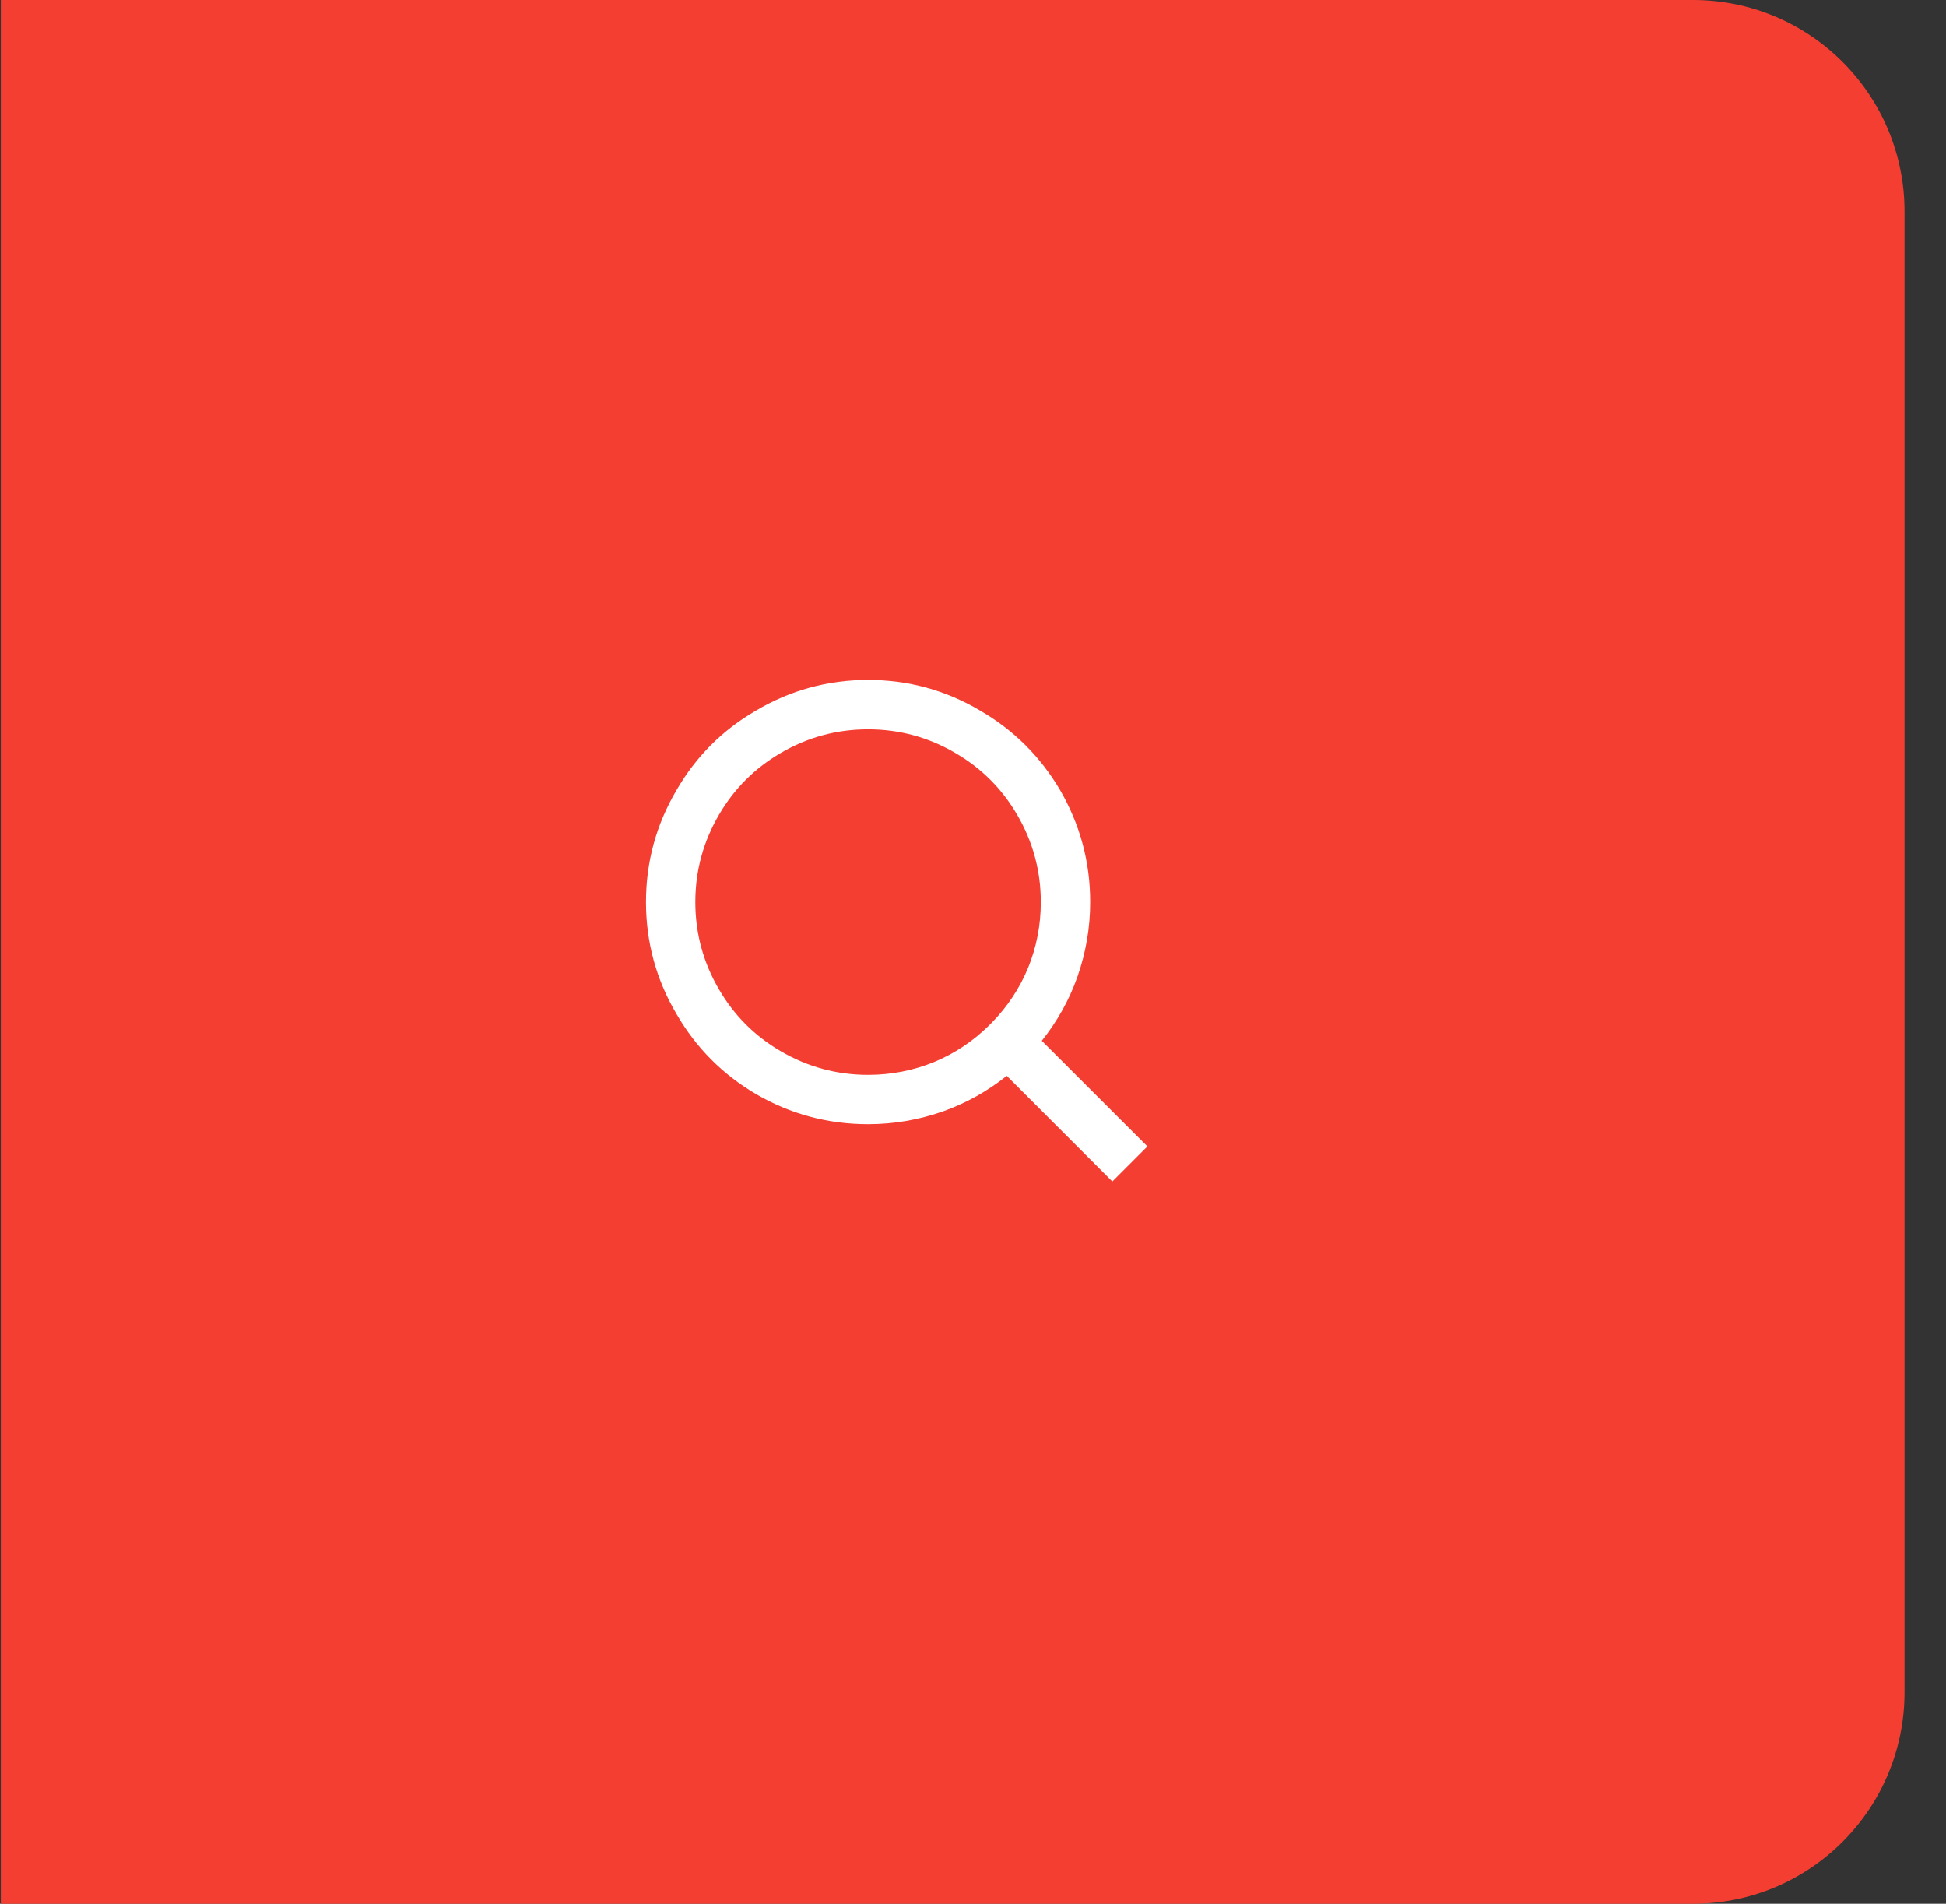 <svg width="46" height="45" viewBox="0 0 46 45" fill="none" xmlns="http://www.w3.org/2000/svg">
<rect x="0" y="0" width="46" height="45" fill="#333333" stroke="none"/>
<path d="M0.02 0H40.02C42.781 0 45.02 2.239 45.02 5V40C45.02 42.761 42.781 45 40.02 45H0.02V0Z" fill="#F53E32"/>
<g clip-path="url(#clip0_8342_14919)">
<path d="M24.626 24.602L27.123 27.098L26.294 27.927L23.798 25.43C23.339 25.796 22.837 26.076 22.293 26.27C21.717 26.472 21.126 26.573 20.52 26.573C19.571 26.573 18.688 26.336 17.871 25.862C17.078 25.395 16.452 24.765 15.993 23.972C15.511 23.155 15.27 22.272 15.27 21.323C15.27 20.375 15.511 19.492 15.993 18.675C16.452 17.882 17.078 17.256 17.871 16.797C18.688 16.314 19.571 16.073 20.52 16.073C21.468 16.073 22.351 16.314 23.168 16.797C23.961 17.256 24.591 17.882 25.058 18.675C25.532 19.492 25.77 20.375 25.77 21.323C25.77 21.93 25.668 22.521 25.466 23.097C25.272 23.641 24.992 24.143 24.626 24.602ZM23.448 24.17C23.813 23.797 24.097 23.369 24.299 22.887C24.502 22.389 24.603 21.868 24.603 21.323C24.603 20.584 24.416 19.896 24.043 19.258C23.685 18.644 23.199 18.158 22.584 17.8C21.947 17.427 21.258 17.24 20.52 17.24C19.781 17.24 19.092 17.427 18.454 17.8C17.84 18.158 17.354 18.644 16.996 19.258C16.623 19.896 16.436 20.584 16.436 21.323C16.436 22.062 16.623 22.751 16.996 23.388C17.354 24.003 17.84 24.489 18.454 24.847C19.092 25.22 19.781 25.407 20.52 25.407C21.064 25.407 21.585 25.306 22.083 25.103C22.565 24.901 22.993 24.617 23.366 24.252L23.448 24.17Z" fill="white"/>
</g>
<defs>
<clipPath id="clip0_8342_14919">
<rect width="14.48" height="14" fill="white" transform="matrix(1 0 0 -1 15.27 29)"/>
</clipPath>
</defs>
</svg>
